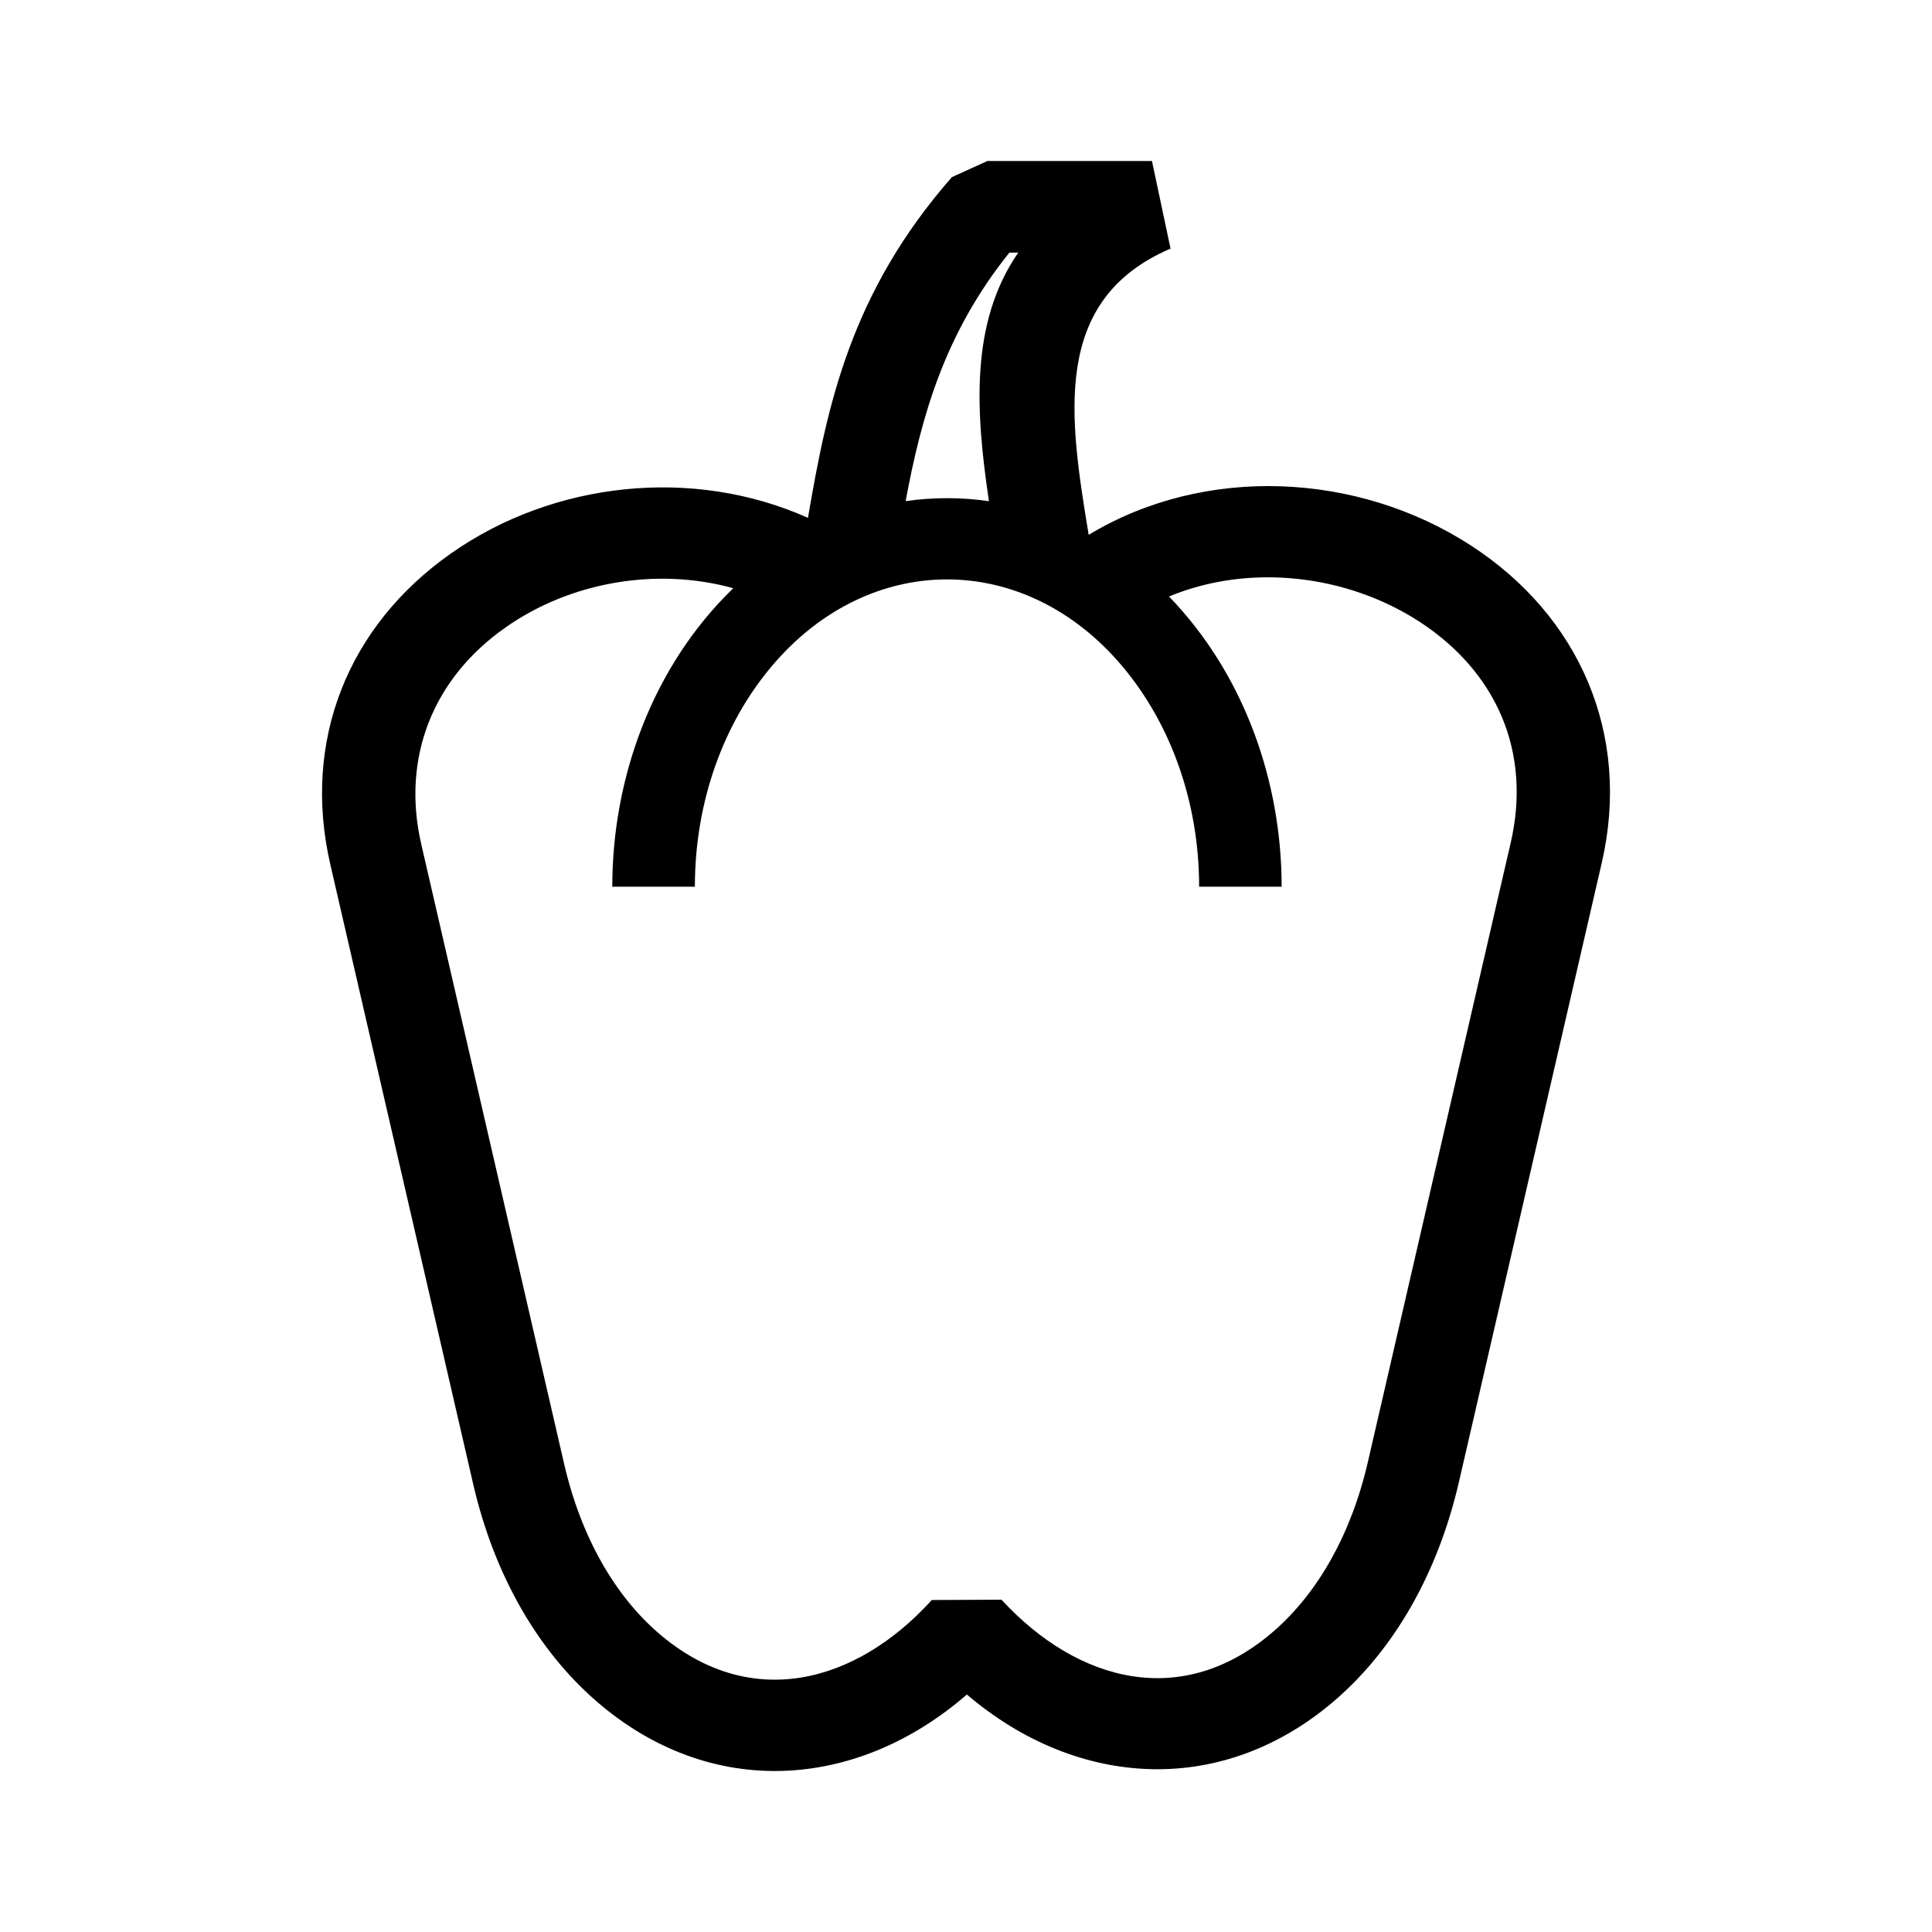 <svg width="24" height="24" viewBox="0 0 24 24" fill="none" xmlns="http://www.w3.org/2000/svg">
<path fill-rule="evenodd" clip-rule="evenodd" d="M6.279 7.795C7.083 7.229 8.156 7.043 9.109 7.307C8.111 8.272 7.606 9.654 7.606 11.015H8.632C8.632 9.944 8.997 8.975 9.585 8.278C10.798 6.838 12.73 6.837 13.943 8.278C14.53 8.975 14.896 9.944 14.896 11.015H15.921C15.921 9.7 15.452 8.372 14.522 7.41C15.521 6.995 16.727 7.137 17.627 7.719C18.586 8.341 19.028 9.333 18.767 10.467L16.992 18.162C16.782 19.072 16.365 19.785 15.838 20.25C14.7 21.252 13.388 20.901 12.441 19.872L11.575 19.876C10.638 20.91 9.318 21.274 8.174 20.282C7.642 19.82 7.219 19.102 7.007 18.181L5.233 10.487C4.986 9.417 5.374 8.43 6.279 7.795ZM12.649 3.138C12.051 4.004 12.117 5.099 12.285 6.226C11.943 6.176 11.592 6.176 11.25 6.225C11.444 5.186 11.726 4.15 12.539 3.138H12.649ZM18.267 6.773C16.866 5.866 14.969 5.771 13.524 6.644C13.284 5.187 13.052 3.727 14.541 3.088L14.31 2H12.266L11.825 2.2C10.566 3.636 10.275 5.035 10.037 6.433C8.607 5.793 6.875 5.981 5.602 6.875C4.313 7.781 3.752 9.212 4.103 10.737L5.877 18.431C6.144 19.592 6.699 20.517 7.407 21.132C8.825 22.362 10.64 22.24 12.011 21.05C13.391 22.227 15.209 22.331 16.615 21.094C17.312 20.48 17.857 19.562 18.123 18.411L19.898 10.717C20.265 9.125 19.623 7.65 18.267 6.773Z" fill="#000000"/>
</svg>
